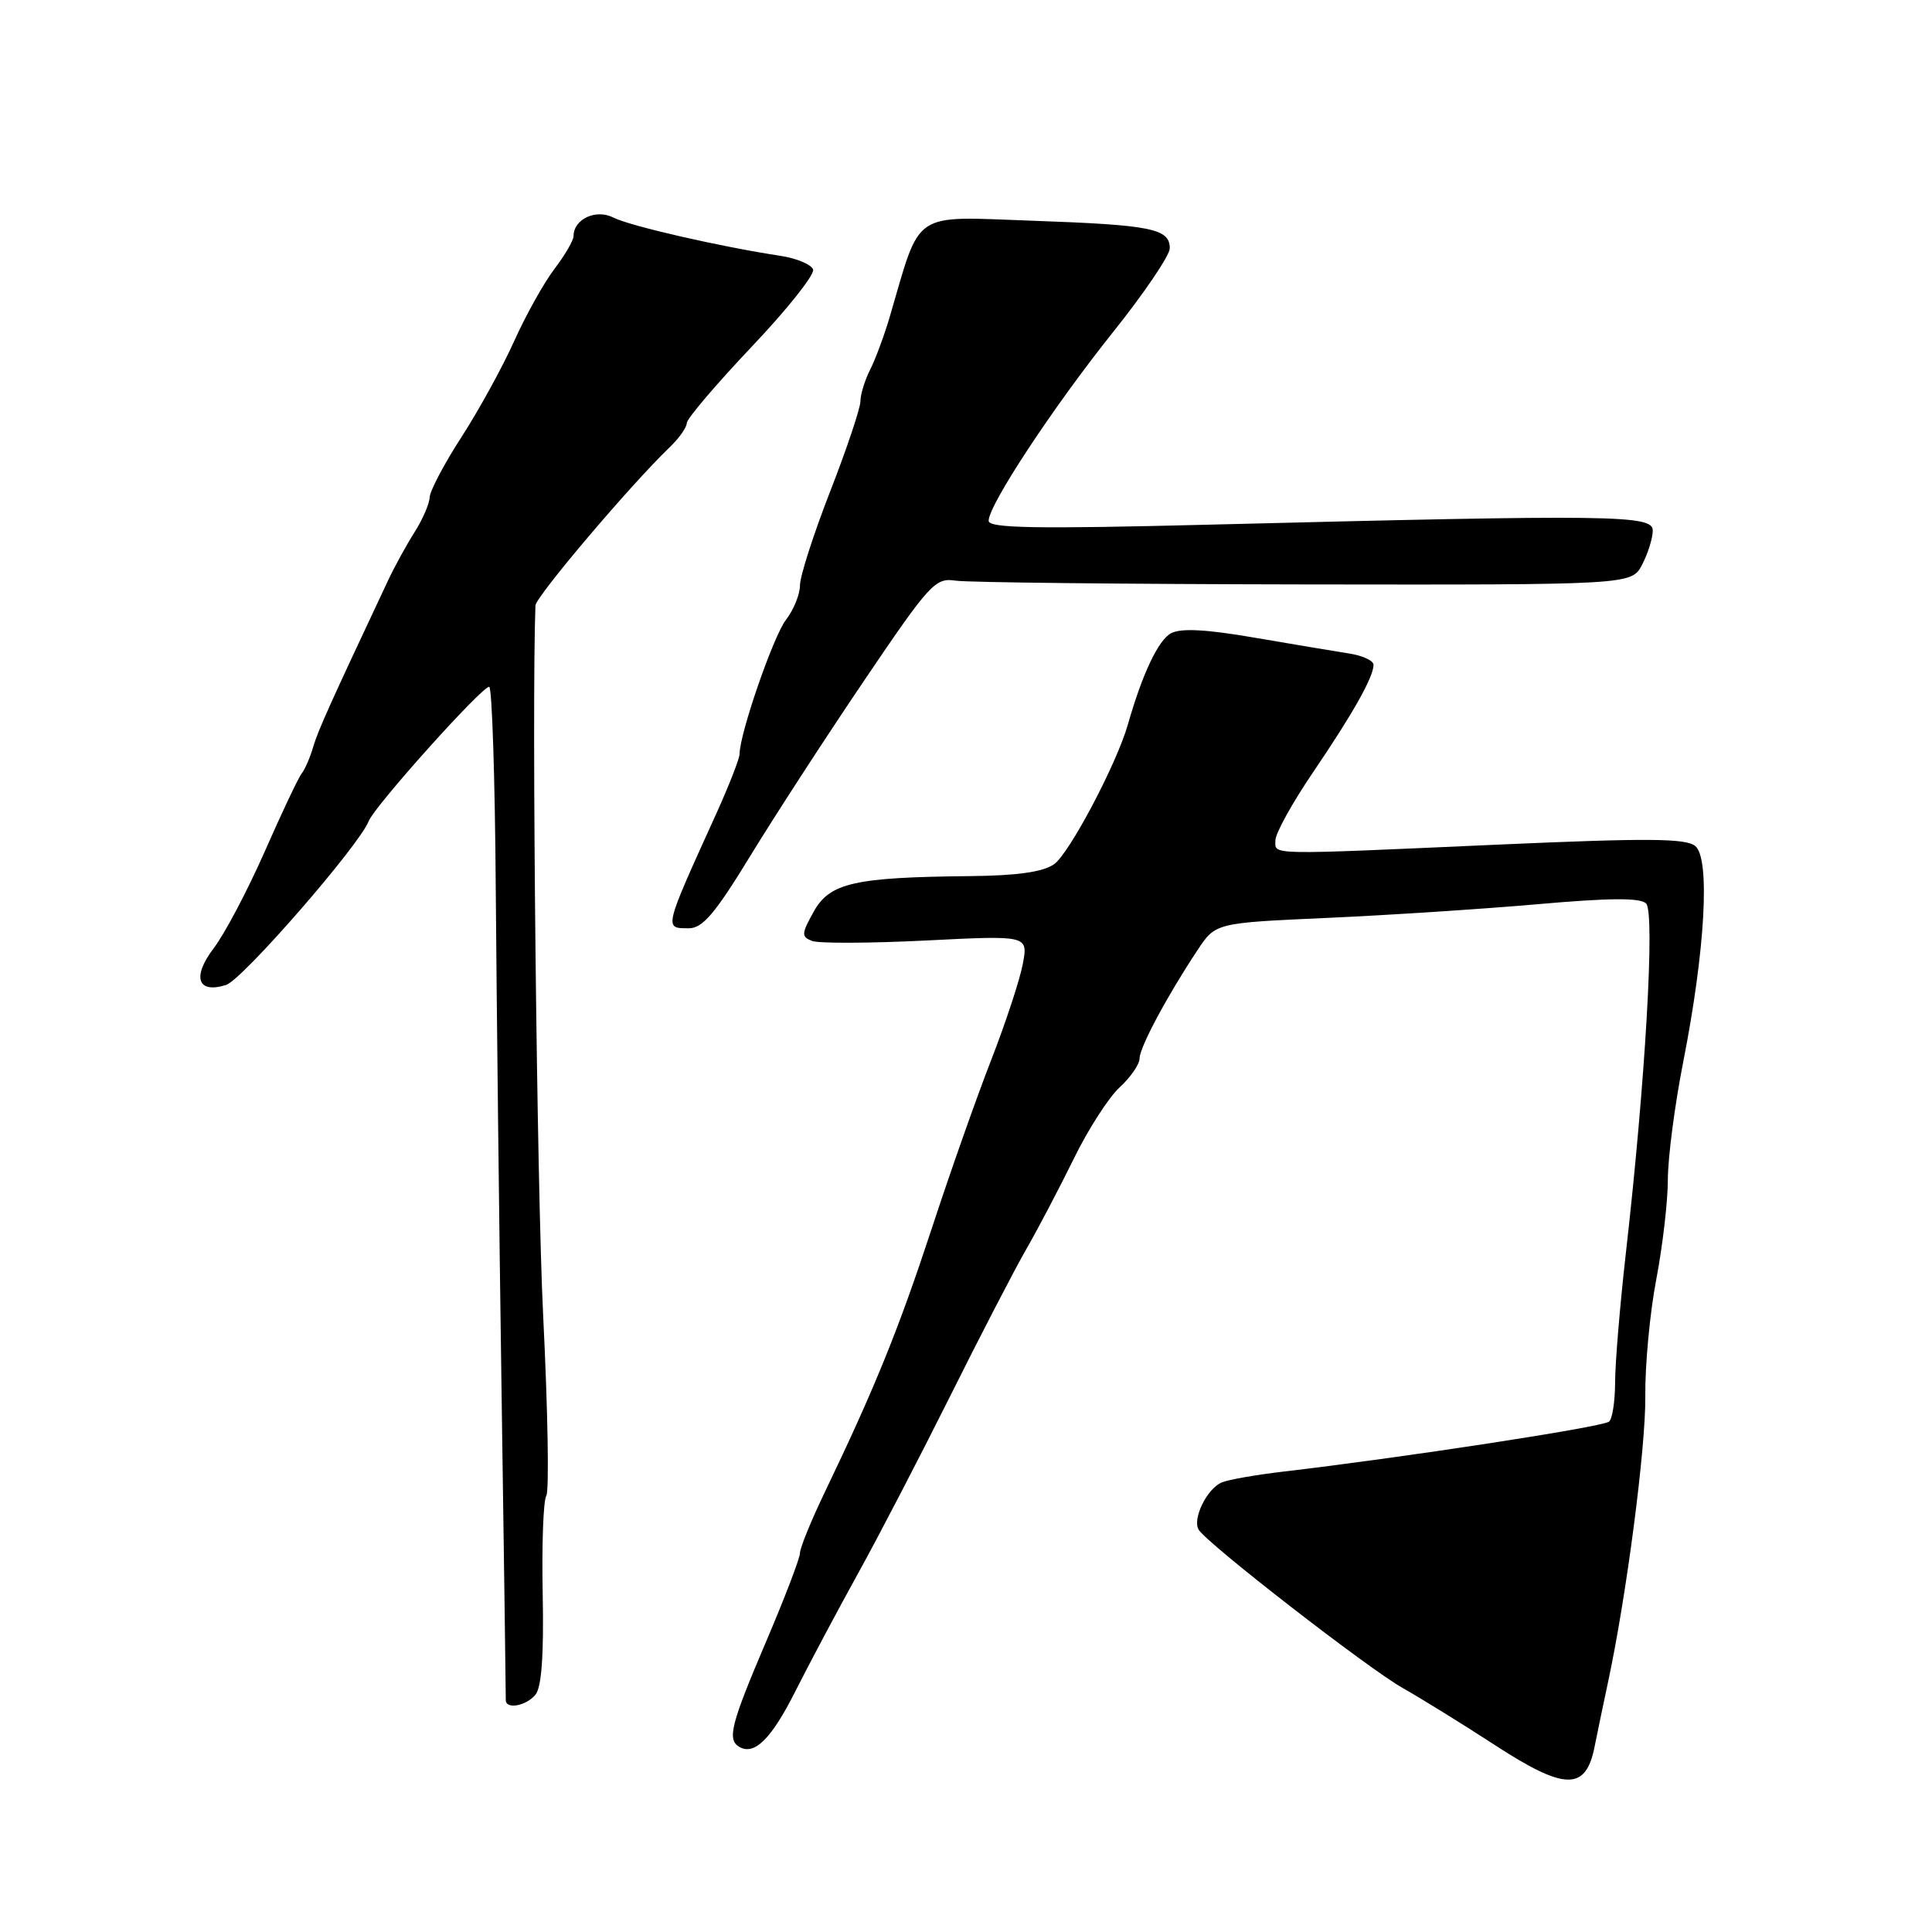 <?xml version="1.0" encoding="UTF-8" standalone="no"?>
<!DOCTYPE svg PUBLIC "-//W3C//DTD SVG 1.1//EN" "http://www.w3.org/Graphics/SVG/1.1/DTD/svg11.dtd" >
<svg xmlns="http://www.w3.org/2000/svg" xmlns:xlink="http://www.w3.org/1999/xlink" version="1.1" viewBox="0 0 256 256">
 <g >
 <path fill="currentColor"
d=" M 211.28 231.50 C 211.72 229.30 212.52 225.47 213.05 223.00 C 215.49 211.67 218.09 191.81 218.01 185.00 C 217.97 180.88 218.62 173.90 219.47 169.50 C 220.31 165.10 221.00 159.15 221.00 156.29 C 221.00 153.42 221.91 146.44 223.02 140.79 C 225.95 125.94 226.63 113.77 224.64 112.11 C 223.39 111.07 218.36 111.04 198.65 111.91 C 167.40 113.30 169.00 113.33 169.00 111.34 C 169.00 110.43 171.23 106.39 173.96 102.37 C 179.29 94.52 182.00 89.70 182.00 88.09 C 182.00 87.54 180.54 86.86 178.75 86.59 C 176.96 86.31 171.35 85.37 166.27 84.50 C 159.86 83.39 156.47 83.21 155.17 83.91 C 153.48 84.81 151.36 89.30 149.45 96.00 C 147.96 101.23 141.68 113.11 139.66 114.52 C 138.21 115.54 134.75 116.03 128.53 116.09 C 113.22 116.24 109.96 116.98 107.83 120.78 C 106.18 123.74 106.16 124.12 107.61 124.68 C 108.49 125.02 115.29 124.99 122.72 124.62 C 136.23 123.94 136.23 123.94 135.53 127.72 C 135.14 129.80 133.25 135.55 131.32 140.50 C 129.39 145.45 125.84 155.52 123.43 162.88 C 119.08 176.11 115.95 183.84 109.38 197.53 C 107.52 201.39 106.00 205.11 106.00 205.79 C 106.00 206.46 103.97 211.76 101.50 217.55 C 96.88 228.38 96.34 230.47 97.91 231.44 C 99.92 232.68 102.19 230.46 105.37 224.14 C 107.21 220.49 110.95 213.45 113.69 208.50 C 116.43 203.55 121.92 192.97 125.90 185.00 C 129.87 177.03 134.42 168.25 136.00 165.50 C 137.58 162.75 140.41 157.35 142.30 153.50 C 144.18 149.65 146.91 145.41 148.36 144.08 C 149.81 142.74 151.00 141.02 151.00 140.25 C 151.00 138.79 154.63 132.00 158.68 125.89 C 161.07 122.29 161.07 122.29 175.79 121.63 C 183.88 121.27 196.47 120.45 203.77 119.81 C 213.30 118.97 217.34 118.94 218.12 119.72 C 219.32 120.92 218.01 143.47 215.44 166.00 C 214.66 172.88 214.01 180.61 214.01 183.19 C 214.00 185.77 213.63 188.11 213.18 188.39 C 211.94 189.15 185.63 193.18 170.00 195.00 C 166.43 195.42 162.77 196.06 161.89 196.43 C 159.91 197.26 157.95 201.31 158.84 202.71 C 160.08 204.64 181.26 221.07 185.88 223.68 C 188.42 225.12 193.88 228.50 198.00 231.18 C 207.33 237.26 210.11 237.33 211.28 231.50 Z  M 70.95 224.56 C 71.76 223.58 72.07 219.31 71.91 211.23 C 71.78 204.69 71.99 198.82 72.39 198.19 C 72.78 197.55 72.59 186.79 71.97 174.27 C 71.13 157.28 70.44 93.30 70.95 80.23 C 71.00 79.05 83.58 64.21 88.70 59.30 C 89.97 58.09 91.00 56.63 91.00 56.06 C 91.00 55.49 94.86 50.96 99.57 45.98 C 104.29 41.01 107.96 36.39 107.74 35.72 C 107.52 35.05 105.57 34.23 103.42 33.90 C 95.54 32.71 83.44 29.94 81.28 28.83 C 78.97 27.65 76.00 29.03 76.00 31.28 C 76.00 31.85 74.86 33.80 73.47 35.63 C 72.08 37.45 69.67 41.77 68.12 45.22 C 66.57 48.67 63.43 54.38 61.15 57.91 C 58.87 61.43 56.97 65.03 56.93 65.91 C 56.89 66.78 55.99 68.85 54.94 70.50 C 53.89 72.15 52.28 75.08 51.38 77.00 C 43.68 93.38 42.13 96.81 41.49 99.00 C 41.09 100.38 40.40 101.95 39.97 102.50 C 39.53 103.05 37.33 107.71 35.07 112.85 C 32.80 117.99 29.77 123.75 28.32 125.64 C 25.41 129.46 26.17 131.71 29.96 130.51 C 32.11 129.83 47.61 112.02 48.85 108.81 C 49.61 106.84 63.81 91.00 64.82 91.00 C 65.19 91.00 65.59 103.04 65.69 117.75 C 65.80 132.46 66.14 162.50 66.46 184.50 C 66.78 206.50 67.03 224.84 67.02 225.25 C 66.99 226.54 69.70 226.07 70.95 224.56 Z  M 99.45 113.36 C 102.69 108.06 109.48 97.60 114.55 90.11 C 123.23 77.28 123.93 76.53 126.63 76.94 C 128.21 77.18 149.01 77.40 172.85 77.44 C 216.20 77.50 216.20 77.50 217.60 74.80 C 218.37 73.31 219.00 71.29 219.00 70.30 C 219.00 68.23 213.97 68.17 160.25 69.52 C 137.23 70.10 131.00 69.99 131.00 69.01 C 131.00 66.91 139.52 53.98 147.45 44.05 C 151.60 38.86 155.00 33.84 155.00 32.91 C 155.00 30.29 152.61 29.81 136.88 29.25 C 120.62 28.68 122.09 27.69 117.89 42.00 C 117.16 44.48 115.99 47.62 115.29 49.00 C 114.59 50.38 114.01 52.26 114.01 53.18 C 114.00 54.10 112.20 59.48 110.00 65.12 C 107.80 70.77 106.00 76.36 106.00 77.56 C 106.00 78.75 105.17 80.80 104.15 82.12 C 102.48 84.27 98.00 97.23 98.00 99.90 C 98.00 100.50 96.62 104.03 94.94 107.75 C 87.90 123.26 87.96 123.00 91.29 123.00 C 93.10 123.00 94.78 121.02 99.45 113.36 Z "/>
</g>
</svg>